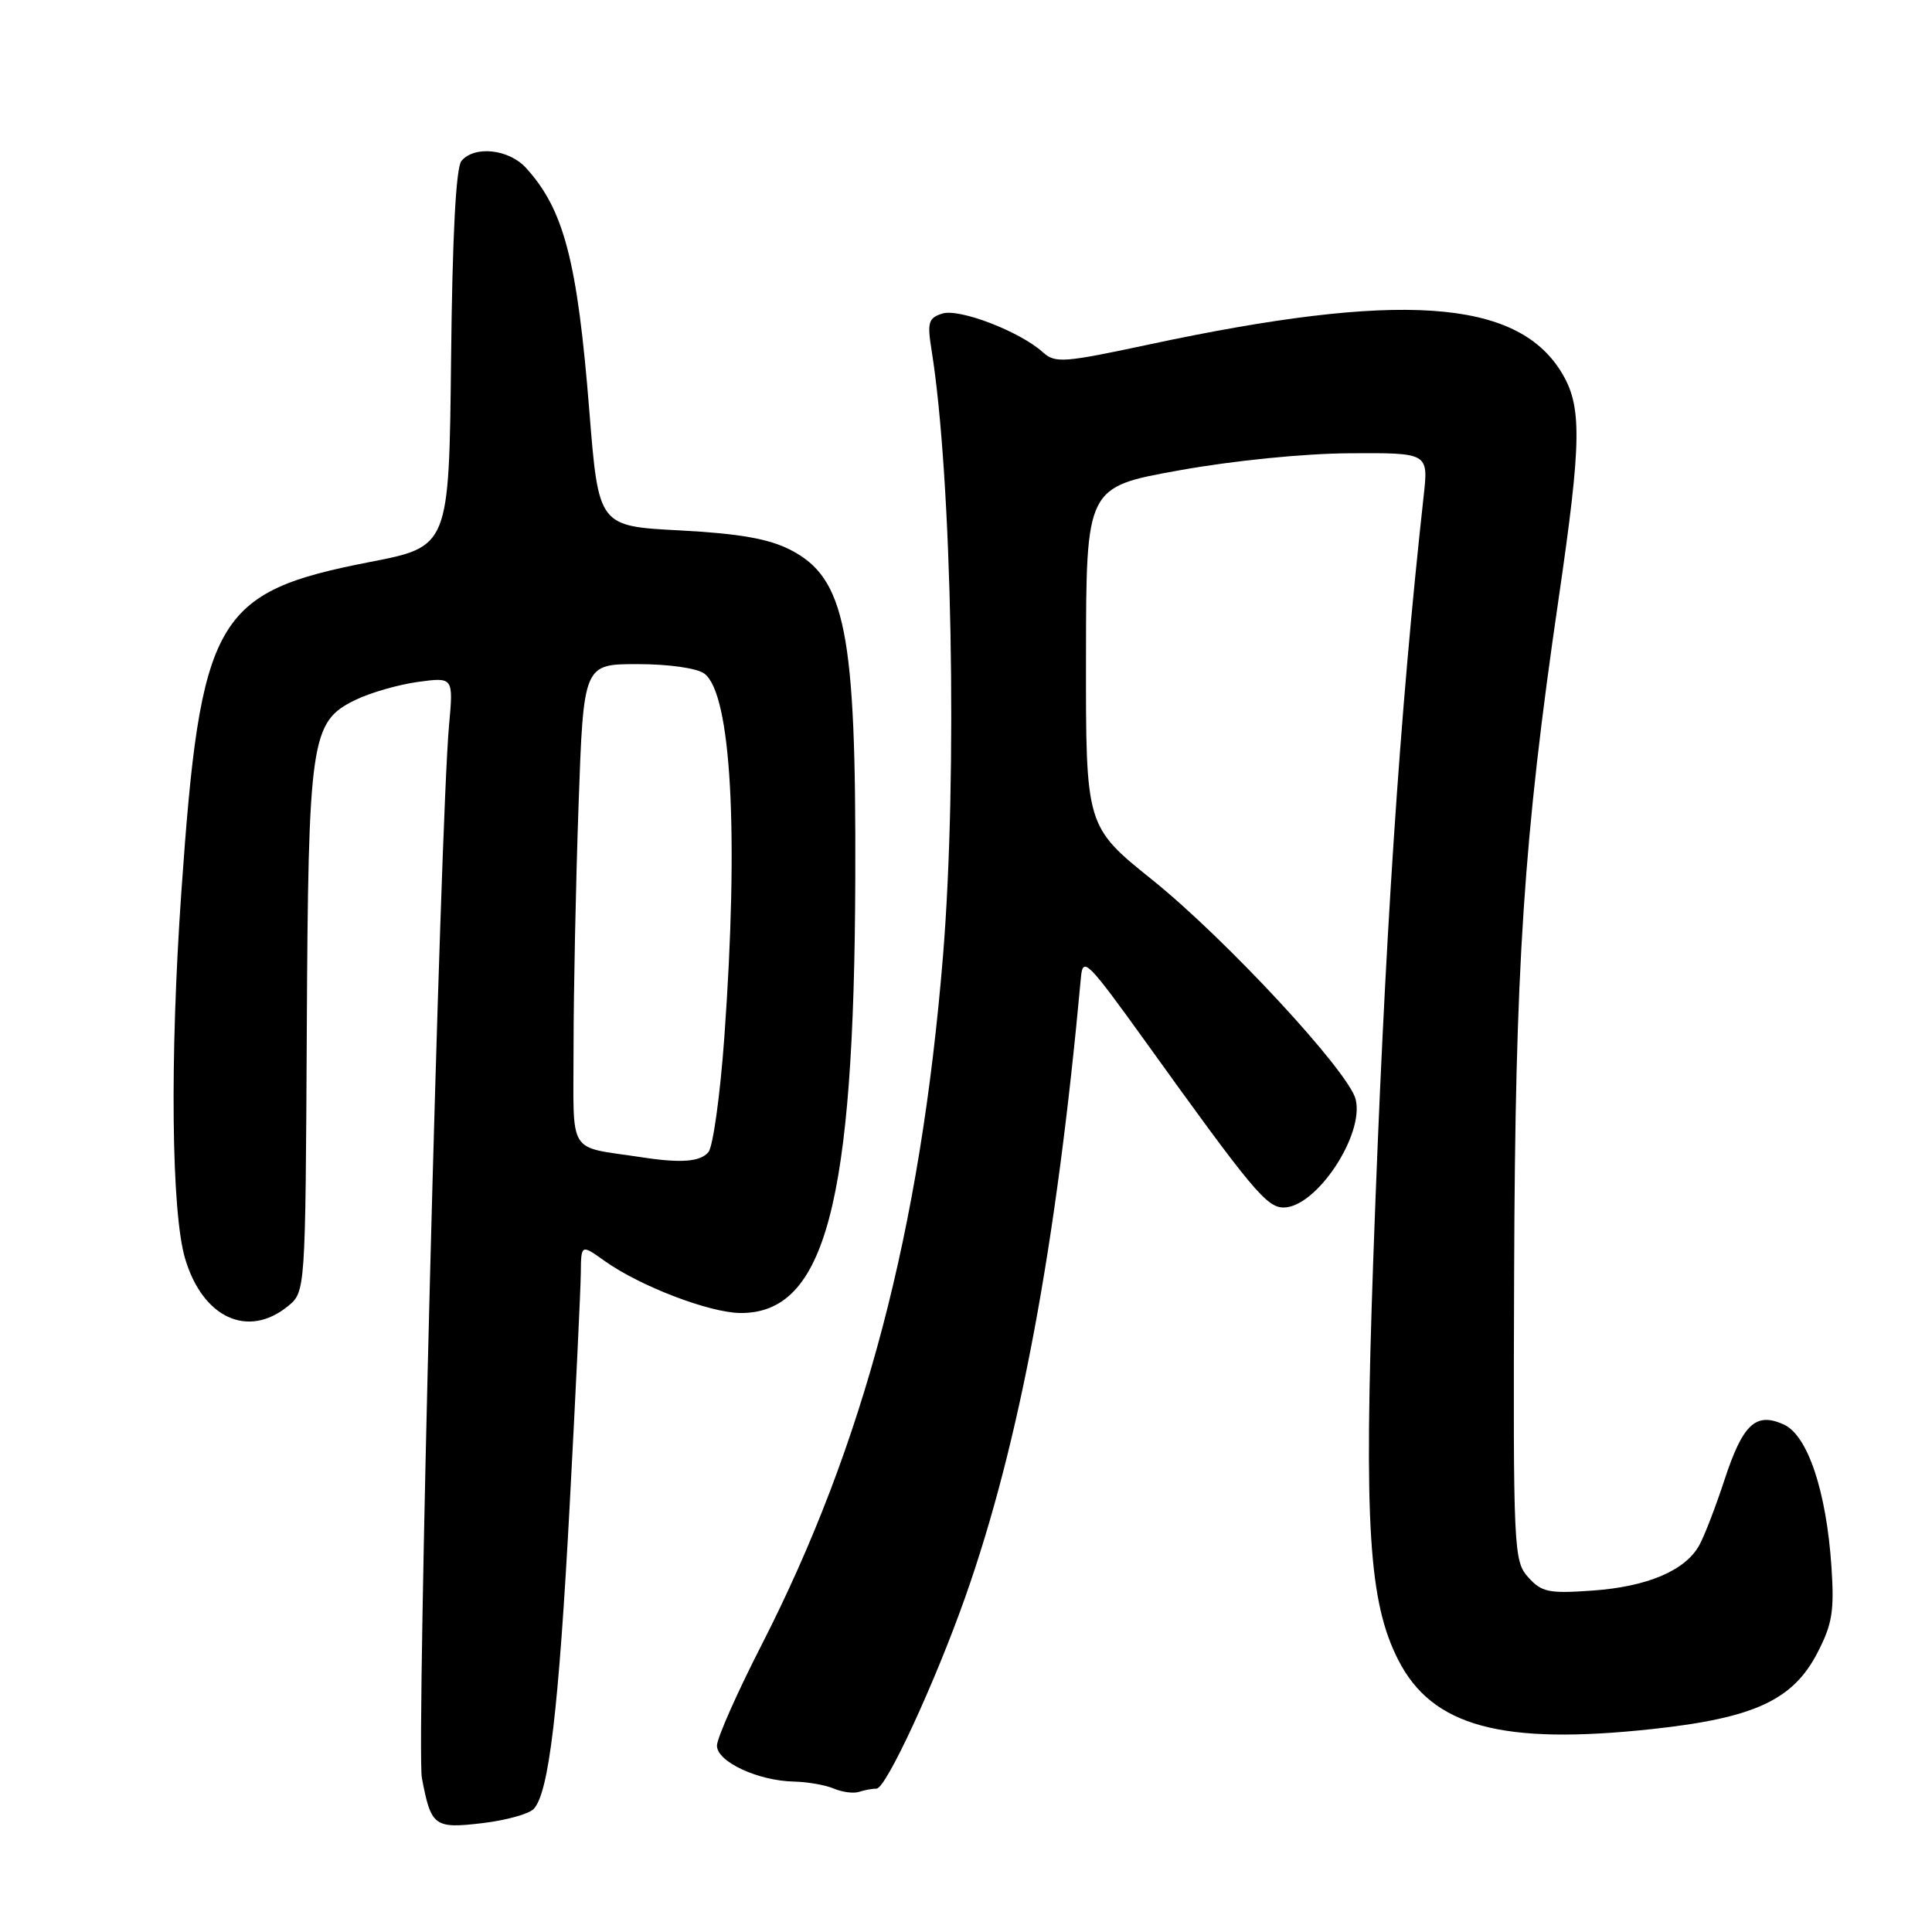 <?xml version="1.0" encoding="UTF-8" standalone="no"?>
<!DOCTYPE svg PUBLIC "-//W3C//DTD SVG 1.1//EN" "http://www.w3.org/Graphics/SVG/1.1/DTD/svg11.dtd" >
<svg xmlns="http://www.w3.org/2000/svg" xmlns:xlink="http://www.w3.org/1999/xlink" version="1.1" viewBox="0 0 256 256">
 <g >
 <path fill="currentColor"
d=" M 70.70 239.71 C 72.73 237.65 74.04 226.57 75.51 199.00 C 76.29 184.43 76.94 170.78 76.96 168.68 C 77.00 164.86 77.00 164.86 80.14 167.10 C 84.82 170.43 94.01 173.95 98.12 173.98 C 109.33 174.05 113.19 159.47 113.33 116.50 C 113.45 83.70 112.04 76.59 104.70 72.84 C 101.82 71.38 97.95 70.70 90.05 70.28 C 79.31 69.72 79.31 69.72 78.09 54.46 C 76.51 34.59 74.73 27.77 69.70 22.25 C 67.42 19.75 62.86 19.26 61.14 21.33 C 60.42 22.20 59.94 31.24 59.77 47.55 C 59.50 72.43 59.50 72.43 49.00 74.47 C 28.46 78.47 26.57 81.79 24.03 118.19 C 22.49 140.19 22.70 160.63 24.53 166.78 C 26.85 174.60 32.83 177.39 38.12 173.10 C 40.47 171.20 40.47 171.20 40.65 136.85 C 40.85 97.86 41.17 95.64 47.06 92.76 C 49.02 91.80 52.76 90.72 55.36 90.36 C 60.08 89.72 60.08 89.72 59.50 96.11 C 58.32 108.97 55.16 231.62 55.90 235.58 C 57.11 242.00 57.54 242.33 63.88 241.58 C 66.97 241.22 70.04 240.38 70.70 239.71 Z  M 116.15 237.00 C 117.40 237.00 123.89 222.98 127.92 211.57 C 135.11 191.18 139.97 165.16 143.23 129.50 C 143.48 126.72 144.10 127.34 151.77 138.00 C 165.93 157.71 167.84 160.00 170.09 160.00 C 174.41 160.00 180.81 150.38 179.63 145.66 C 178.70 141.97 162.46 124.45 152.69 116.59 C 143.87 109.50 143.87 109.50 143.90 87.02 C 143.92 64.54 143.92 64.54 156.21 62.33 C 163.42 61.03 172.79 60.09 178.89 60.06 C 189.28 60.00 189.28 60.00 188.64 65.75 C 185.46 94.59 183.46 124.84 181.96 167.00 C 180.72 202.08 181.36 212.30 185.30 220.00 C 189.80 228.78 199.01 231.27 219.01 229.10 C 232.45 227.64 237.59 225.26 240.82 219.00 C 242.80 215.18 243.07 213.45 242.67 207.50 C 241.99 197.55 239.52 190.19 236.37 188.76 C 232.66 187.07 230.94 188.67 228.51 196.07 C 227.35 199.61 225.85 203.51 225.17 204.74 C 223.33 208.10 218.28 210.25 211.01 210.76 C 205.22 211.17 204.28 210.98 202.50 209.00 C 200.57 206.85 200.50 205.46 200.63 168.64 C 200.77 127.97 201.88 111.11 206.52 79.37 C 209.60 58.25 209.65 53.78 206.85 49.25 C 200.88 39.60 185.36 38.57 152.23 45.65 C 140.95 48.06 139.82 48.15 138.19 46.68 C 135.16 43.93 127.10 40.83 124.86 41.55 C 123.02 42.13 122.85 42.72 123.43 46.35 C 126.16 63.32 126.90 102.86 124.95 126.70 C 121.97 163.03 114.49 191.41 100.89 218.01 C 97.65 224.34 95.00 230.33 95.00 231.31 C 95.00 233.44 100.43 235.97 105.22 236.07 C 107.02 236.11 109.40 236.53 110.50 237.00 C 111.60 237.47 113.10 237.67 113.83 237.43 C 114.56 237.19 115.61 237.00 116.15 237.00 Z  M 85.00 153.34 C 75.04 151.82 76.00 153.38 76.00 138.70 C 76.00 131.44 76.30 117.06 76.66 106.75 C 77.32 88.00 77.32 88.00 84.47 88.00 C 88.61 88.00 92.33 88.53 93.32 89.25 C 96.90 91.87 97.92 110.45 95.98 137.41 C 95.43 145.06 94.48 151.93 93.87 152.66 C 92.79 153.95 90.25 154.15 85.00 153.34 Z "/>
</g>
</svg>